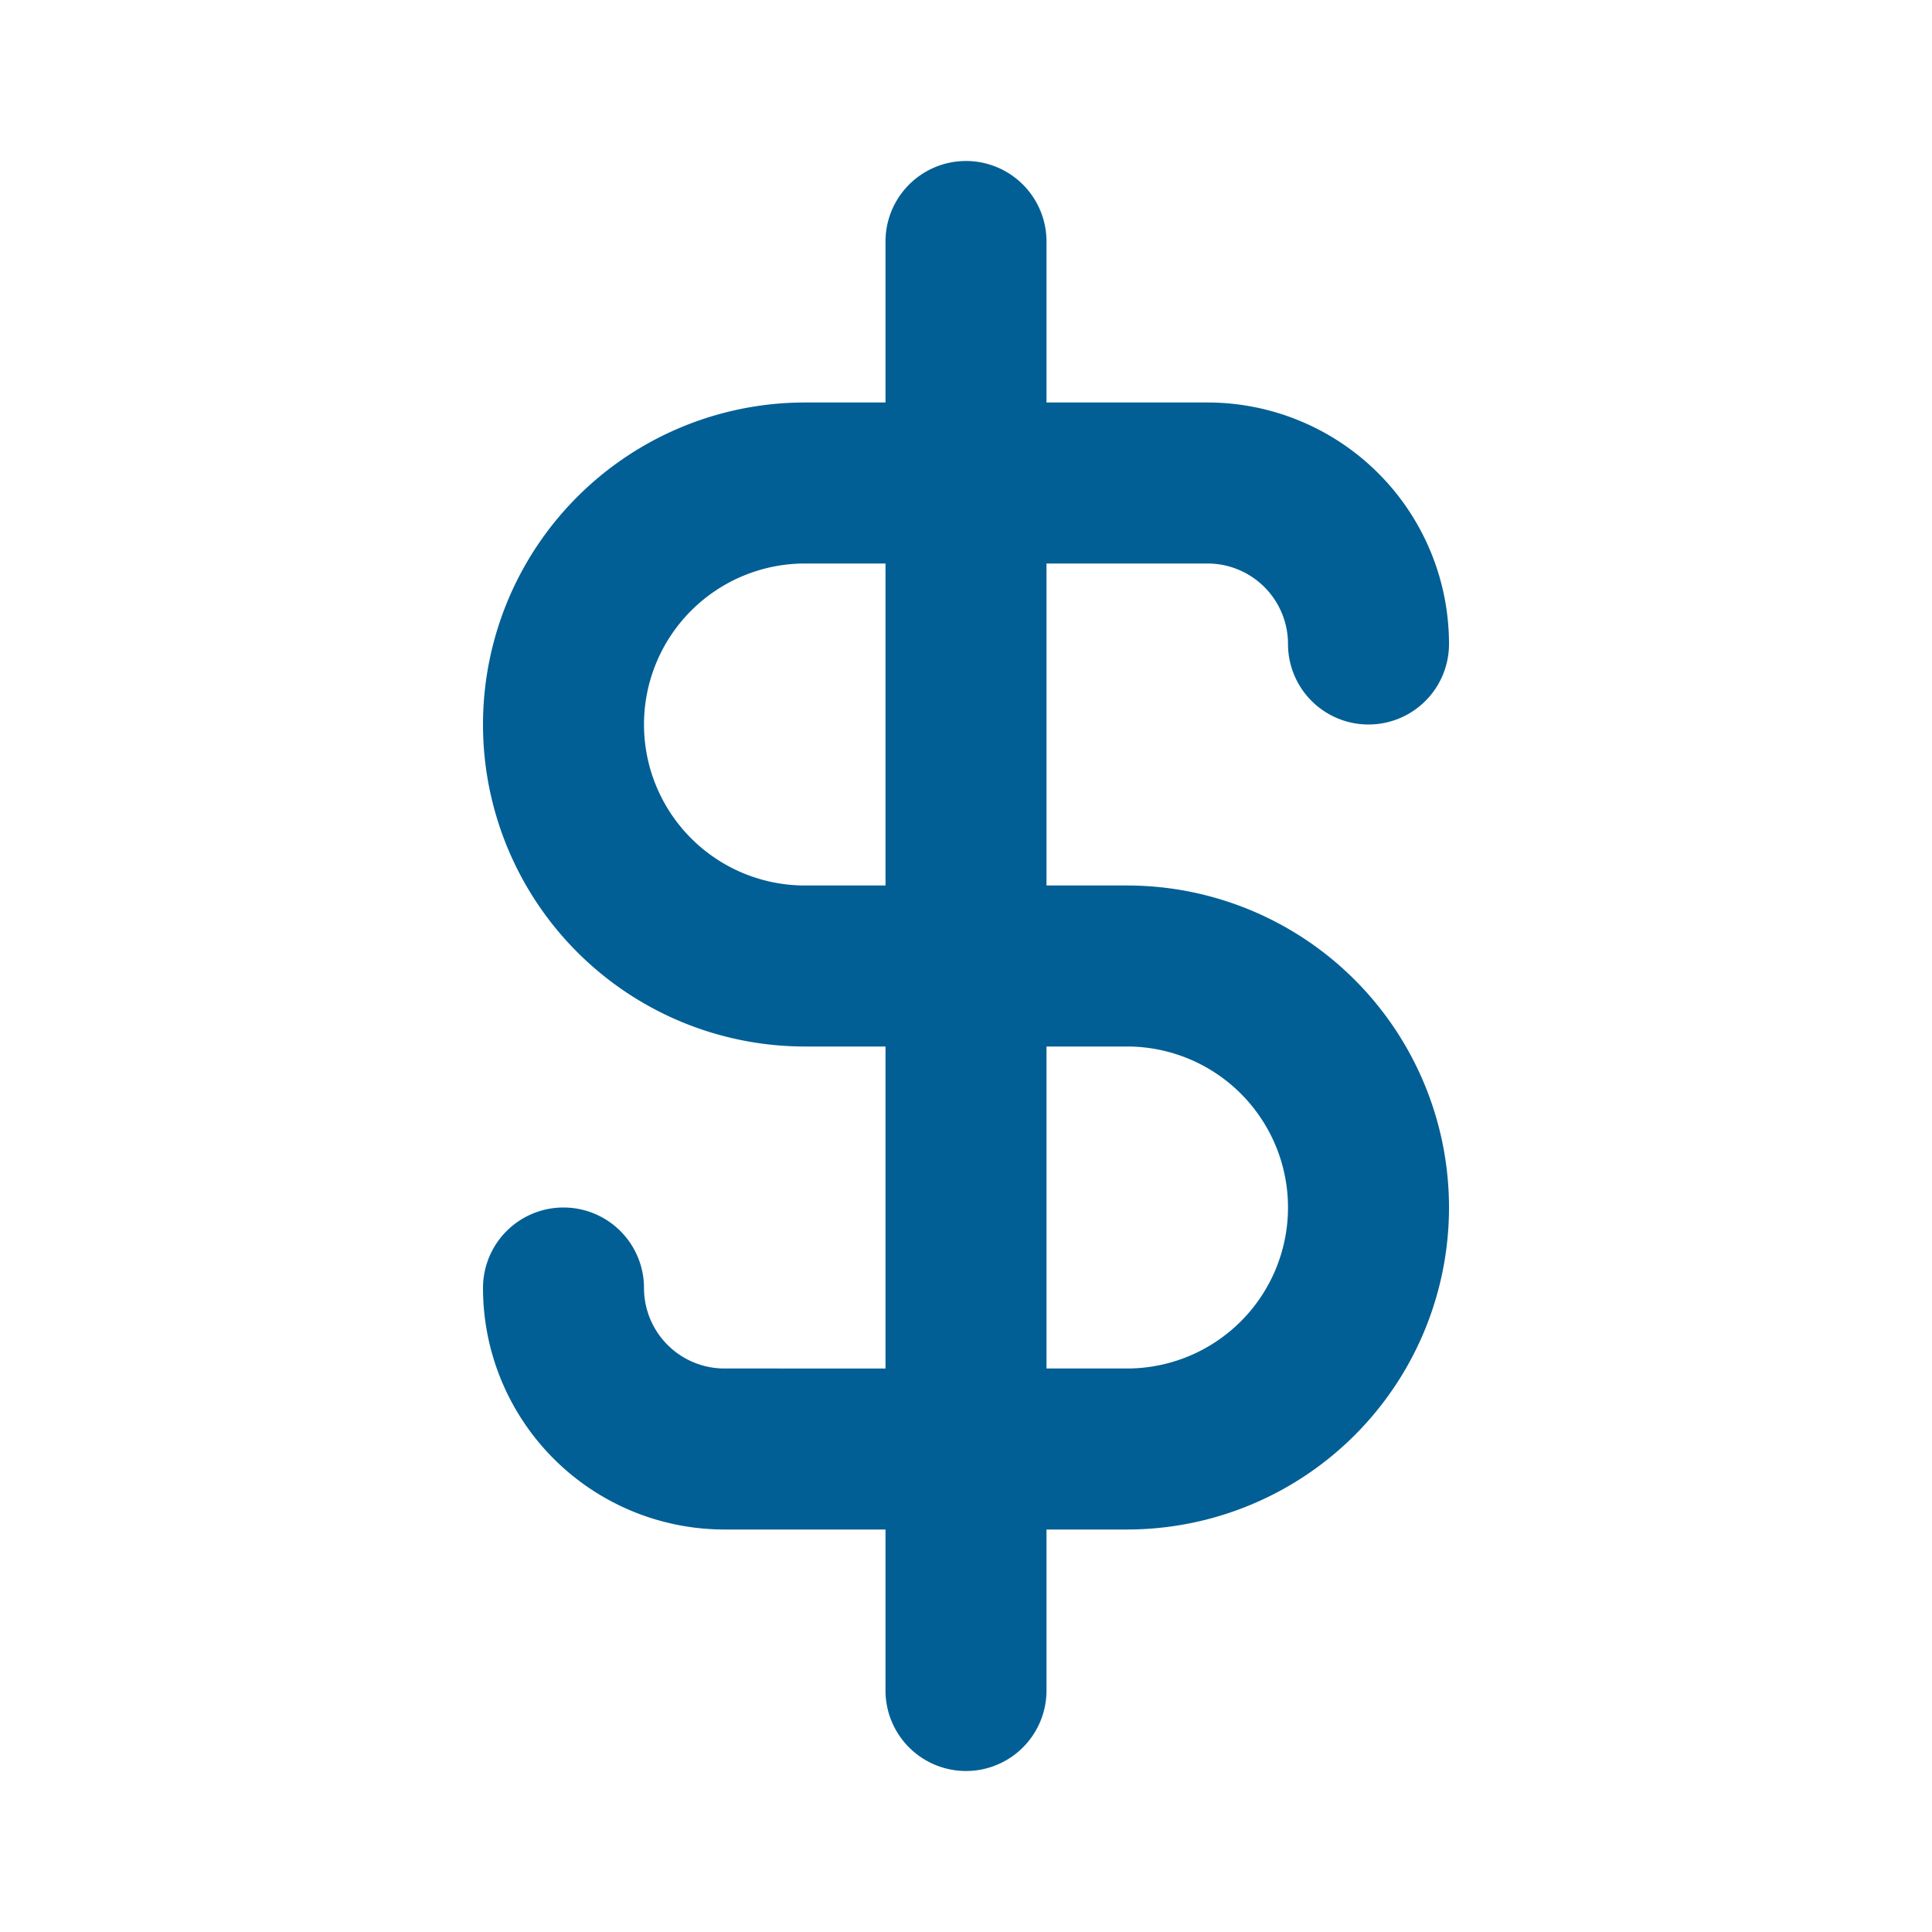 <svg xmlns="http://www.w3.org/2000/svg" viewBox="0 0 24 24"><path fill="#015F95" d="M14,11H13V7h2a1,1,0,0,1,1,1,1,1,0,0,0,2,0,3,3,0,0,0-3-3H13V3a1,1,0,0,0-2,0V5H10a4,4,0,0,0,0,8h1v4H9a1,1,0,0,1-1-1,1,1,0,0,0-2,0,3,3,0,0,0,3,3h2v2a1,1,0,0,0,2,0V19h1a4,4,0,0,0,0-8Zm-3,0H10a2,2,0,0,1,0-4h1Zm3,6H13V13h1a2,2,0,0,1,0,4Z"/></svg>
